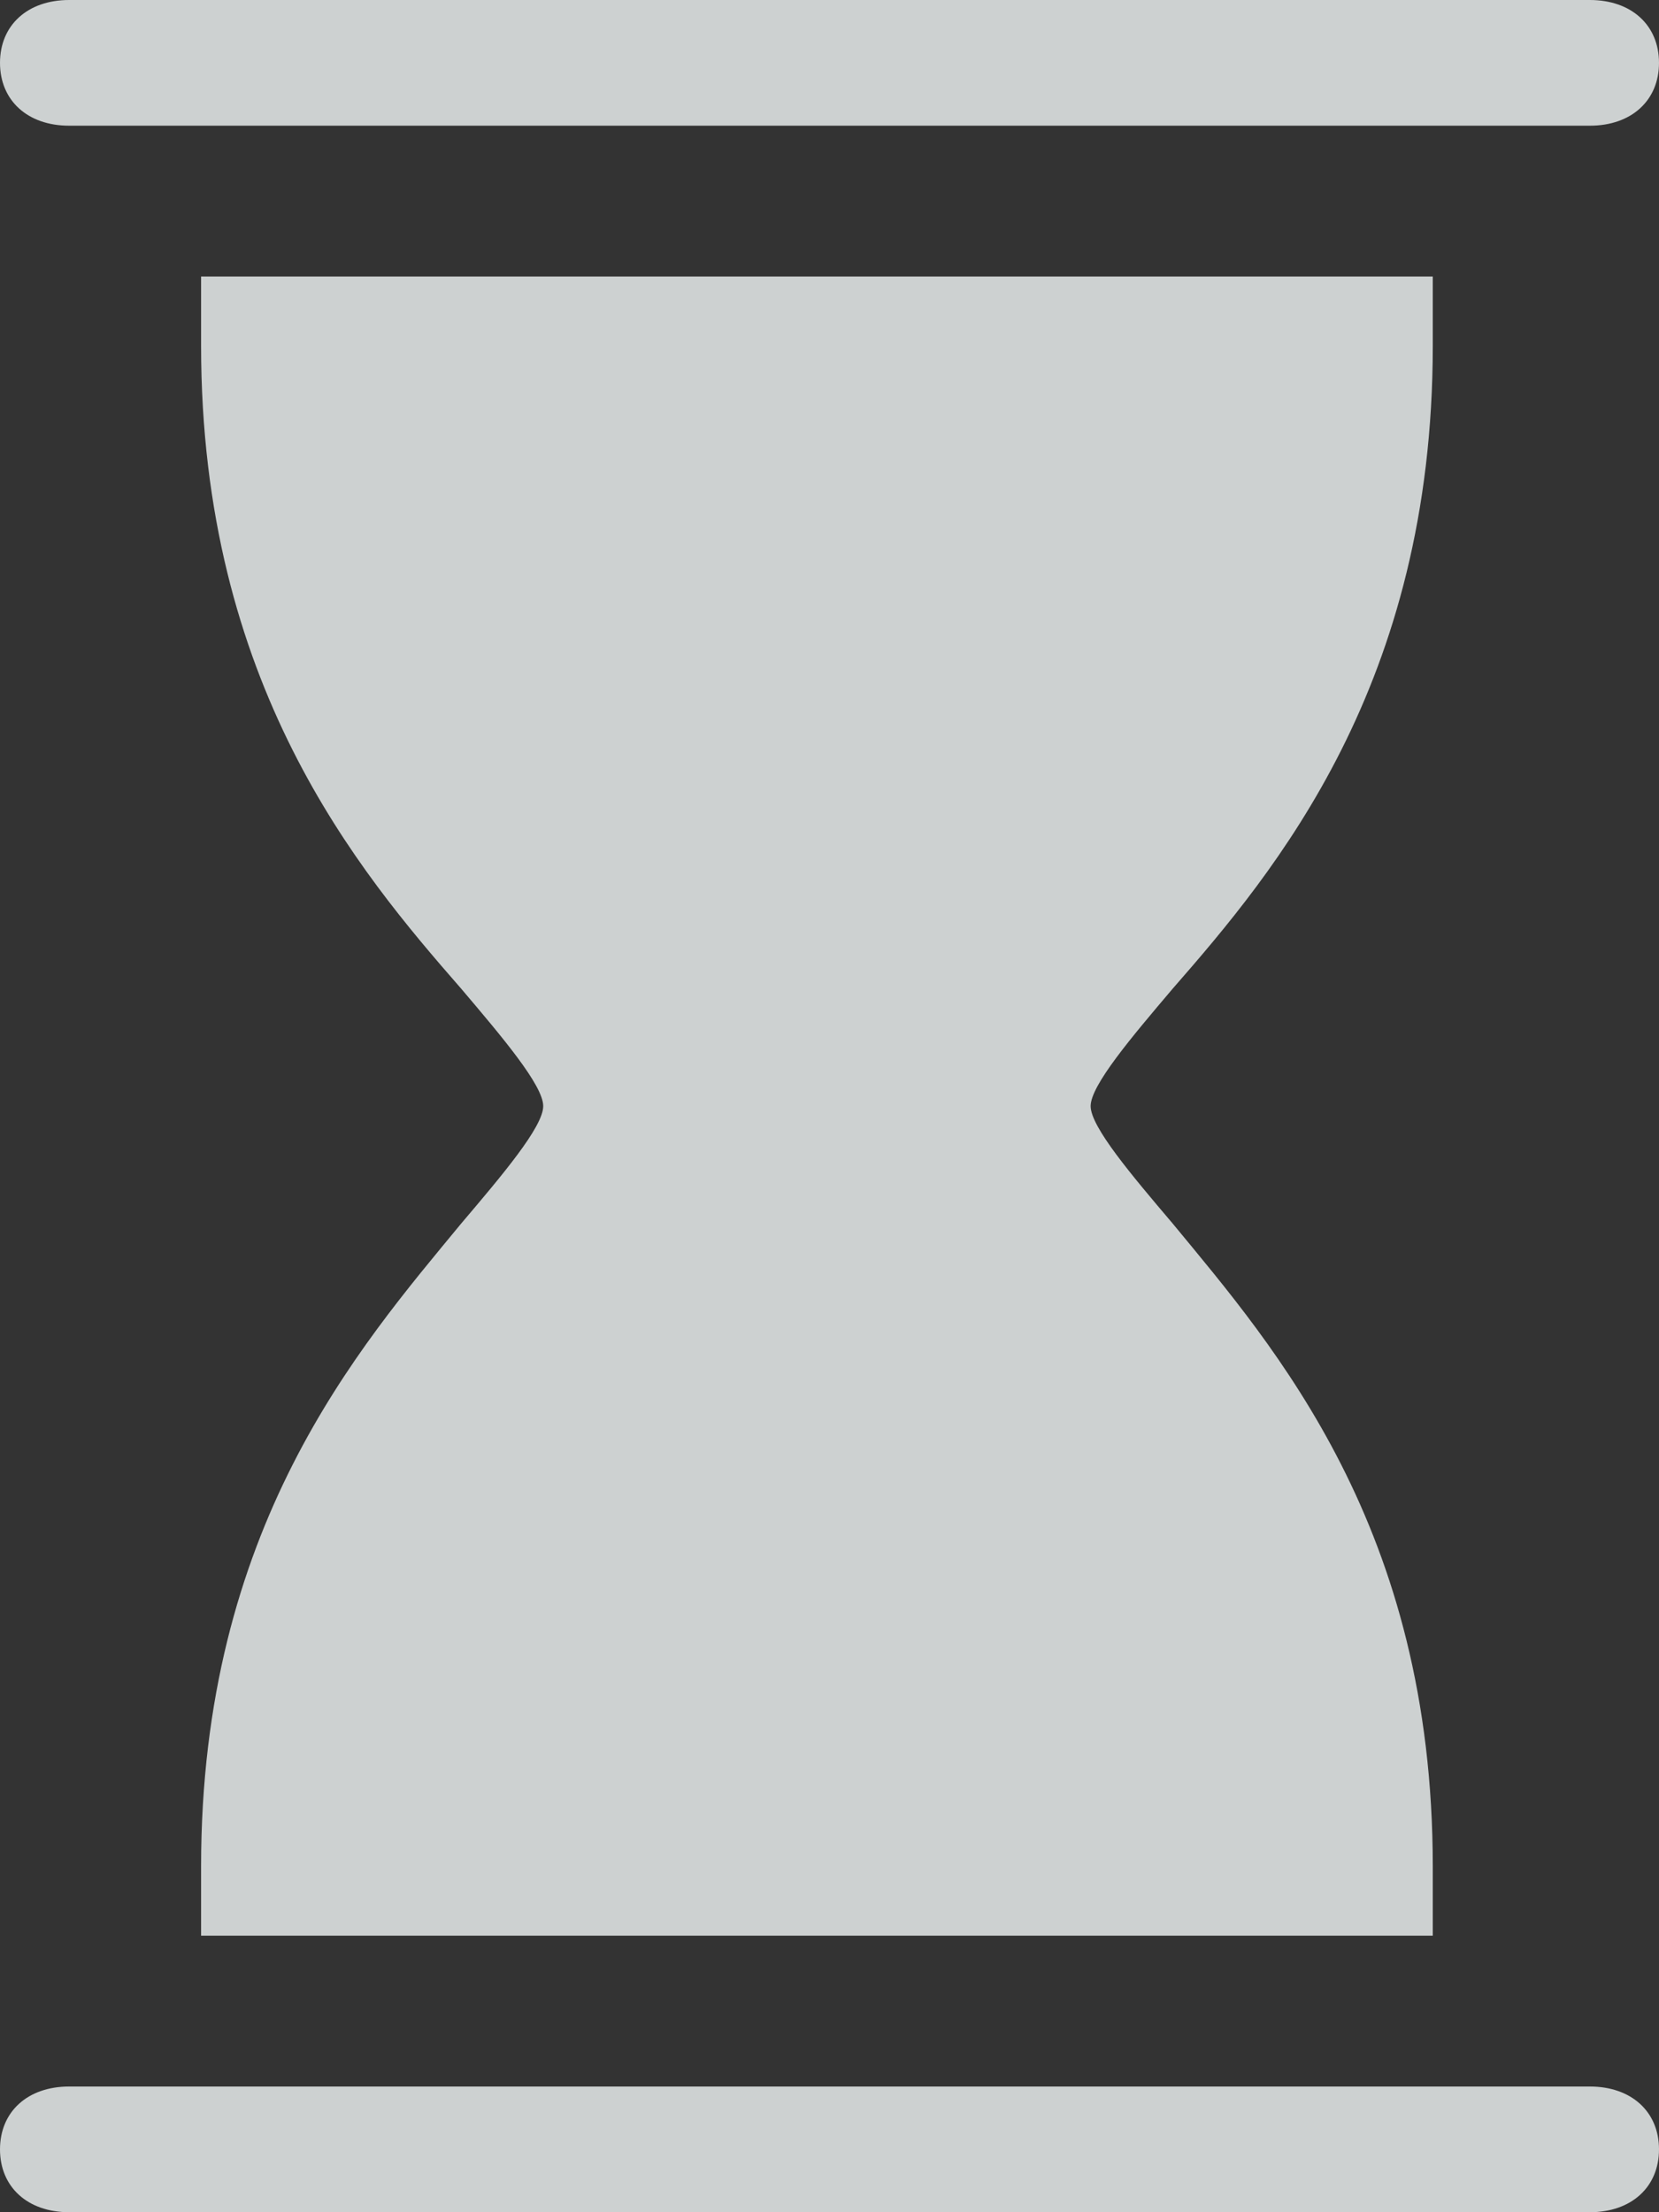 <?xml version="1.0" encoding="UTF-8"?>
<svg width="66px" height="88px" viewBox="0 0 66 88" version="1.1" xmlns="http://www.w3.org/2000/svg" xmlns:xlink="http://www.w3.org/1999/xlink">
    <rect x="0" y="0" width="66" height="88" fill="#333333" stroke="none"/>
    <!-- Generator: Sketch 49.2 (51160) - http://www.bohemiancoding.com/sketch -->
    <title>Combined Shape</title>
    <desc>Created with Sketch.</desc>
    <defs></defs>
    <g id="1:-Web-Evo-step1" stroke="none" stroke-width="1" fill="none" fill-rule="evenodd" fill-opacity="0.8">
        <g id="Dashboard---Team-not-tracked-time" transform="translate(-502, -310)" fill="#F4F8F9" fill-rule="nonzero">
            <g id="Group" transform="translate(474, 264)">
                <g id="Edit-Task">
                    <path d="M91.25,51 L30.75,51 C29.1,51 28,50 28,48.5 C28,47 29.1,46 30.75,46 L91.25,46 C92.9,46 94,47 94,48.5 C94,50 92.9,51 91.25,51 Z M36,120.25 C36,106.775 42.261,99.625 46.344,94.675 C47.978,92.75 49.611,90.825 49.611,90 C49.611,89.175 47.978,87.25 46.344,85.325 C42.261,80.65 36,73.225 36,59.75 L36,57 L85,57 L85,59.75 C85,73.225 78.739,80.65 74.656,85.325 C73.022,87.25 71.389,89.175 71.389,90 C71.389,90.825 73.022,92.75 74.656,94.675 C78.739,99.625 85,106.775 85,120.25 L85,123 L36,123 L36,120.25 Z M91.25,134 L30.75,134 C29.1,134 28,133 28,131.5 C28,130 29.1,129 30.75,129 L91.25,129 C92.9,129 94,130 94,131.5 C94,133 92.9,134 91.25,134 Z" id="Combined-Shape"></path>
                </g>
            </g>
        </g>
    </g>
</svg>